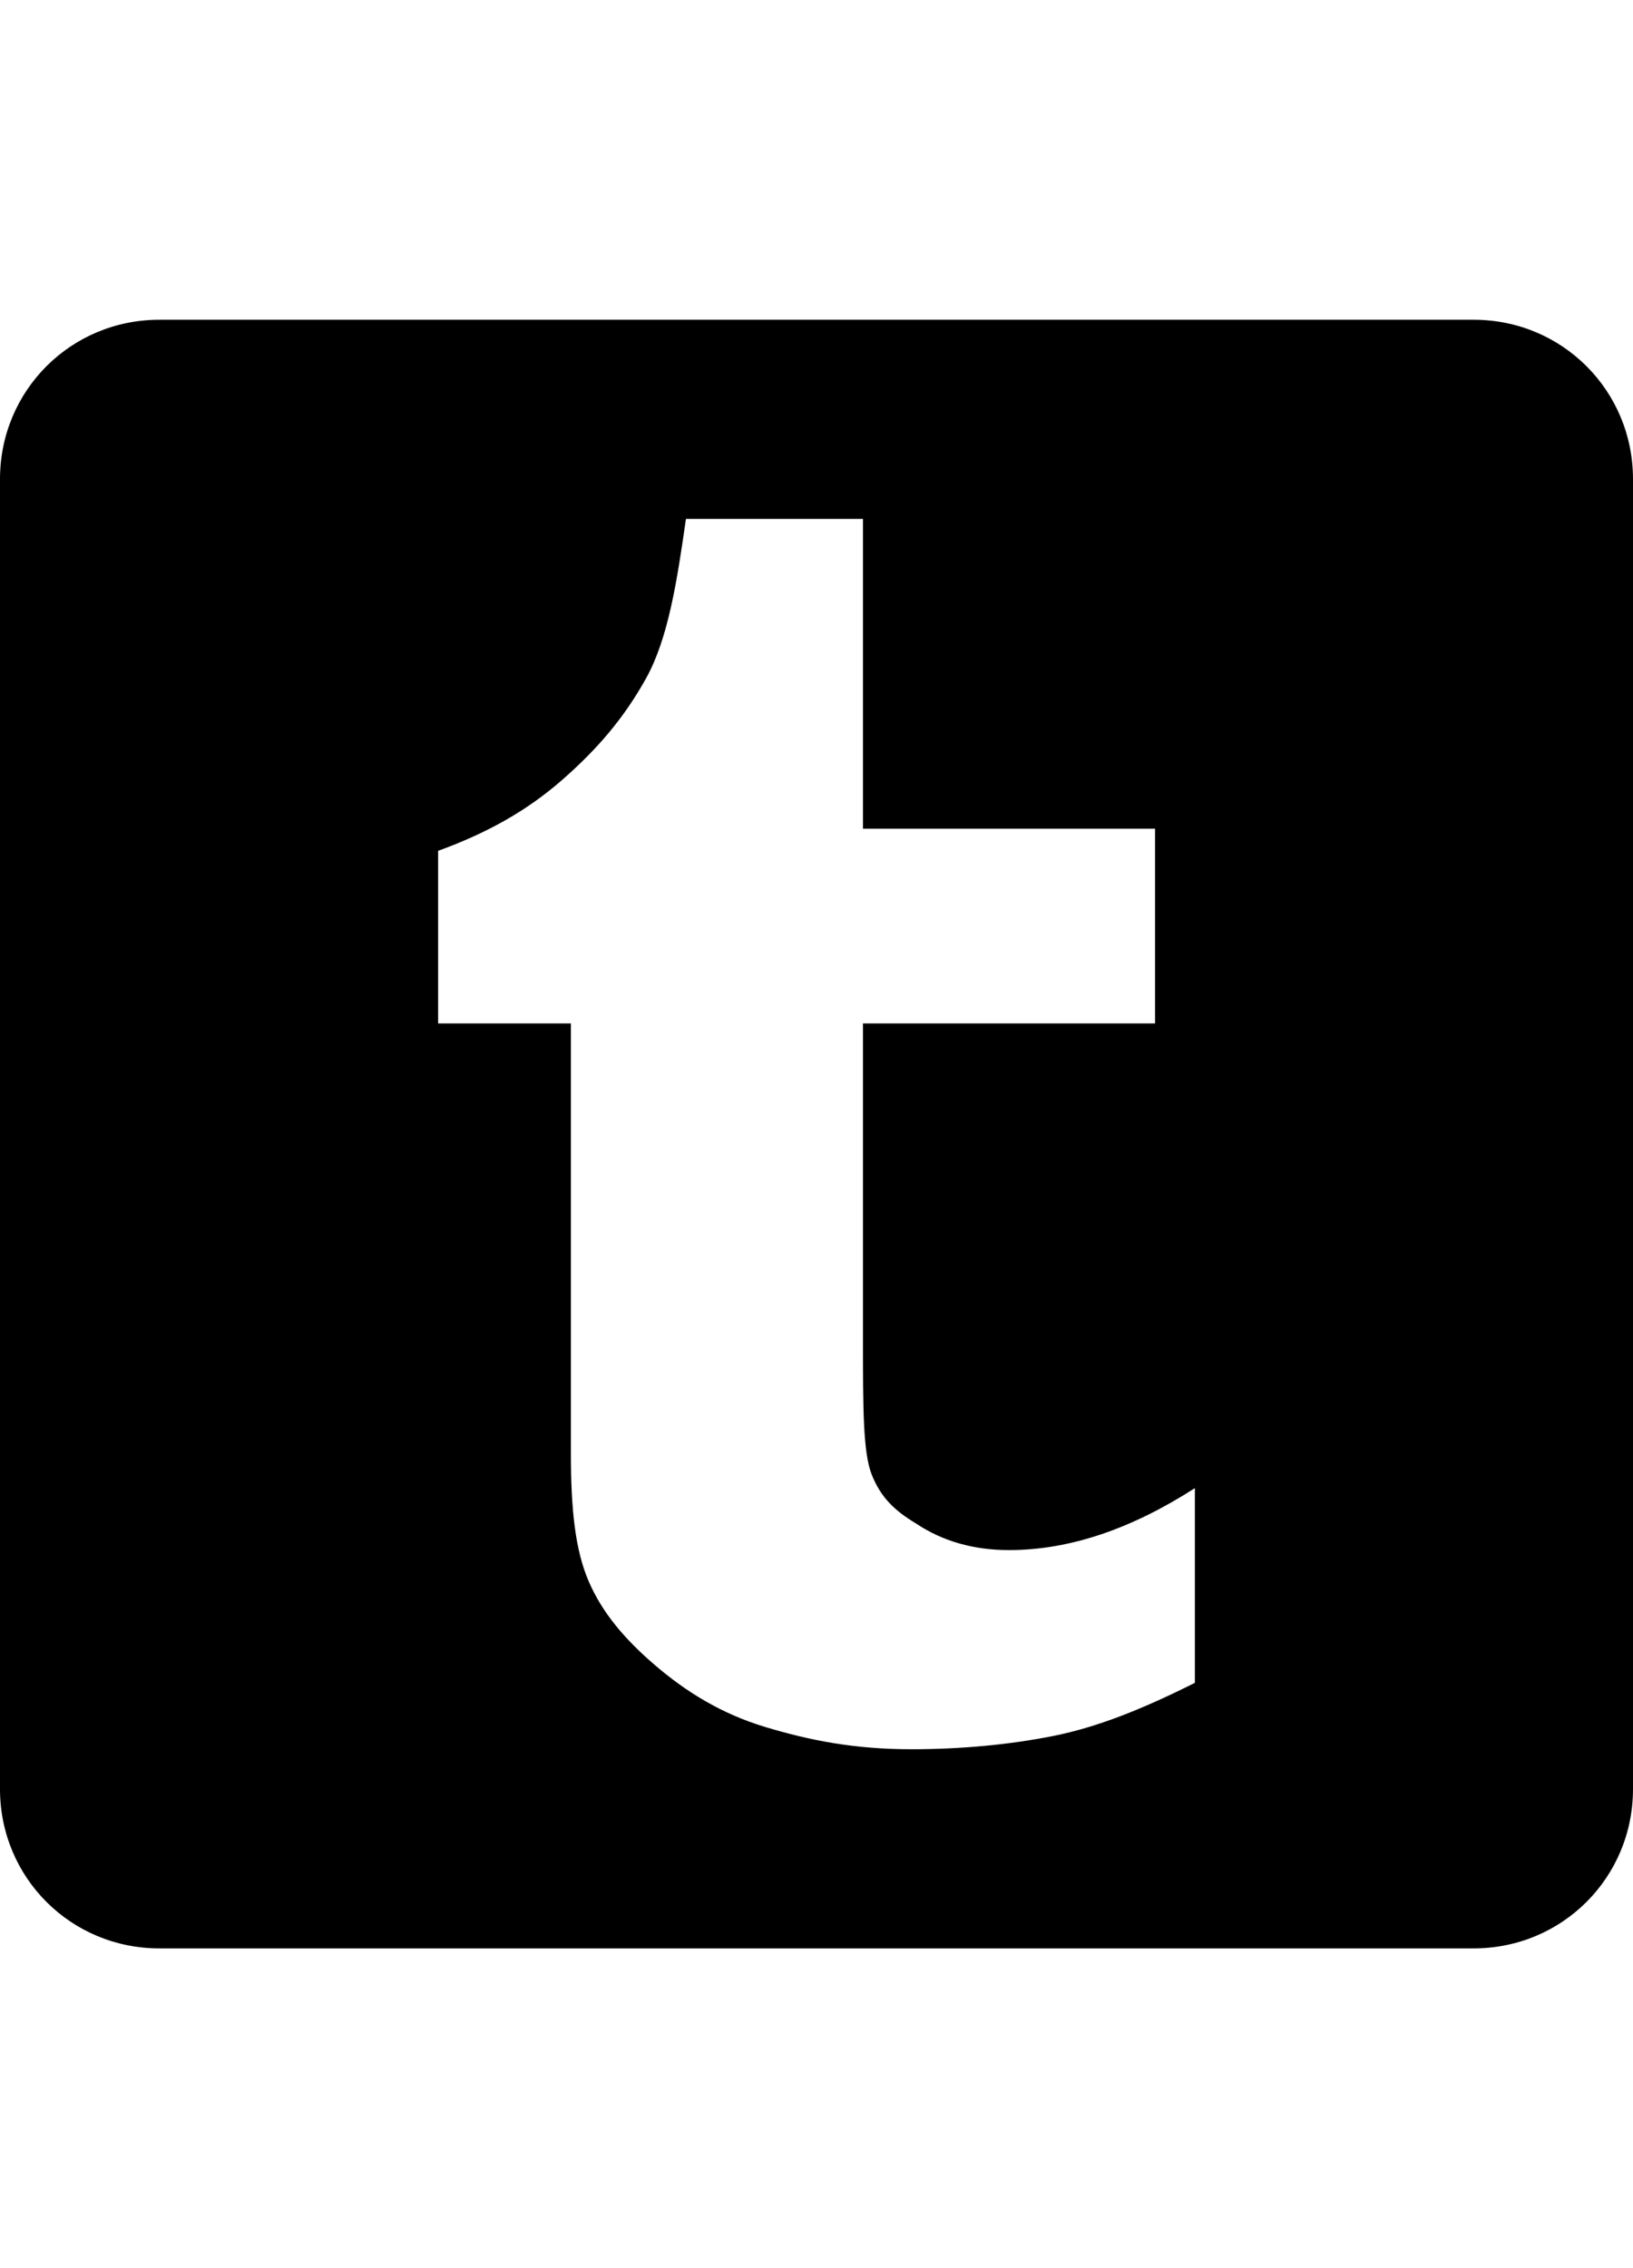 <svg version="1.1" xmlns="http://www.w3.org/2000/svg" xmlns:xlink="http://www.w3.org/1999/xlink" id="social-tumblr" viewBox="0 0 369 512.5"><path d="M333 72.25c20 0 36 16 36 36v296c0 20-16 36-36 36H36c-20 0-36-16-36-36v-296c0-20 16-36 36-36h297zm-63 308v-44c-14 9-28 14-42 14-8 0-15-2-21-6-5-3-8-6-10-11s-2-15-2-31v-71h66v-44h-66v-70h-40c-2 14-4 27-9 36s-11 16-19 23-17 12-28 16v39h30v97c0 13 1 22 4 29s8 13 15 19 15 11 25 14 20 5 33 5c11 0 22-1 32-3s20-6 32-12z"/></svg>